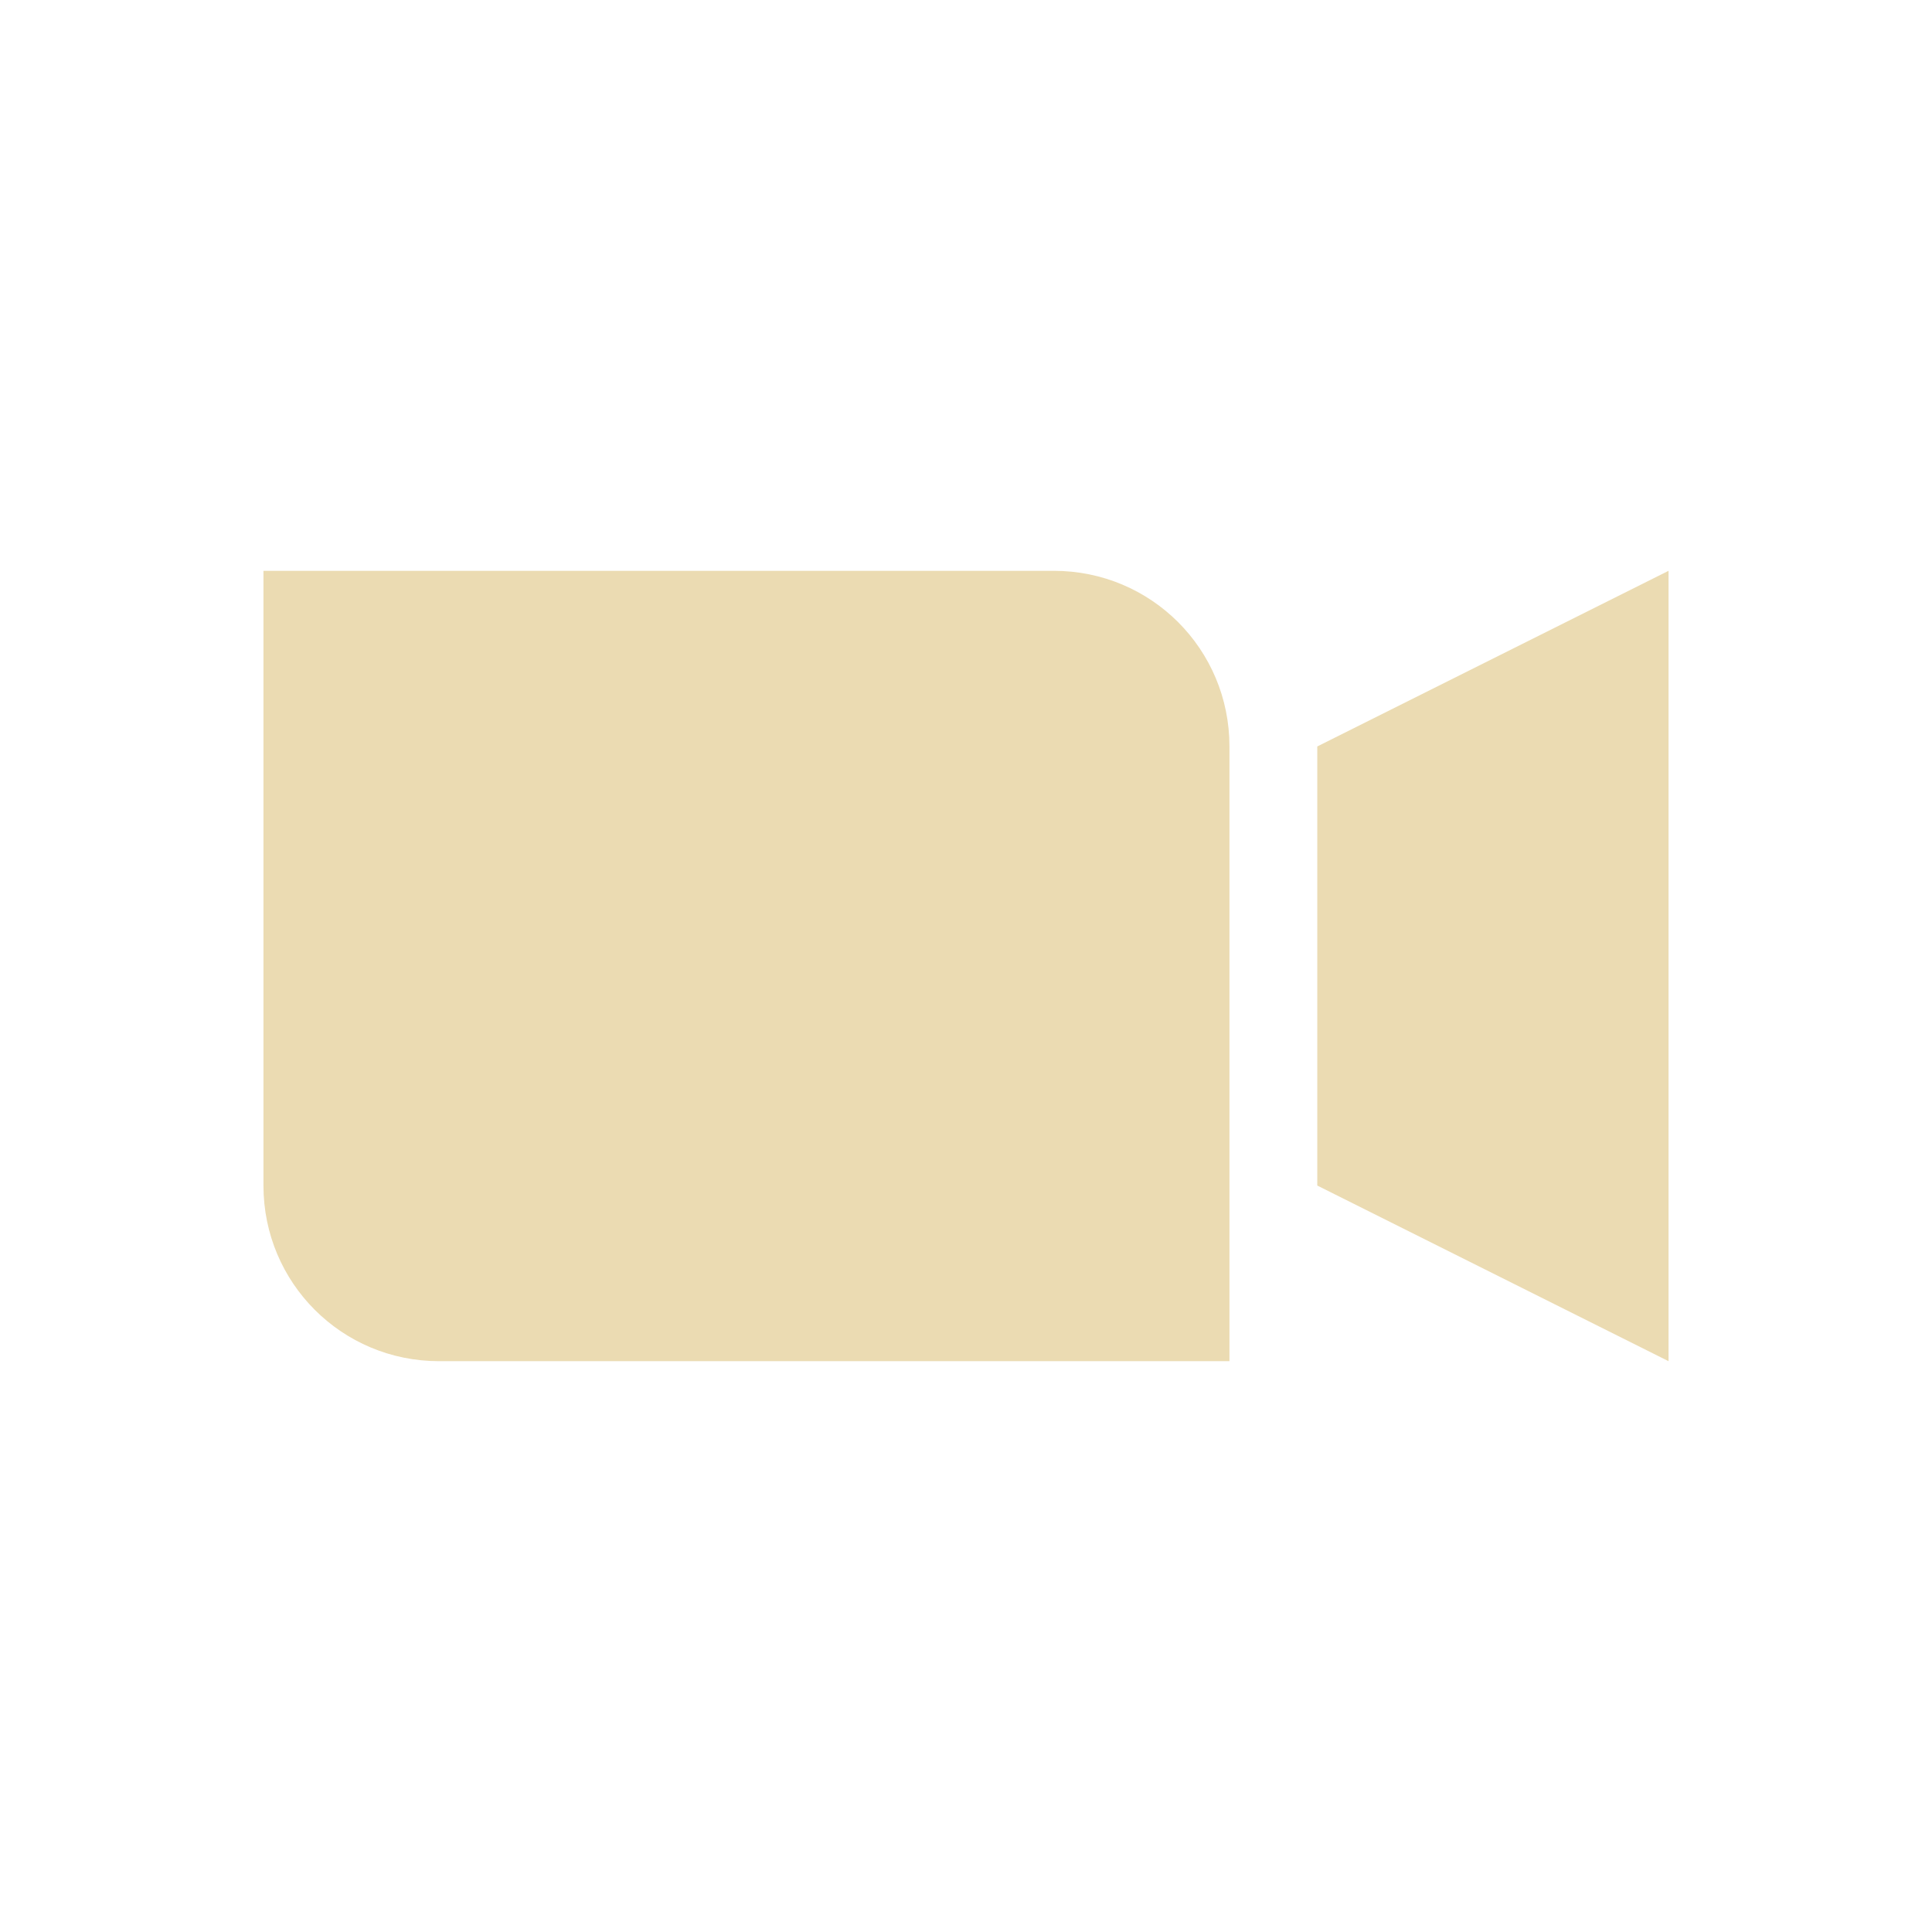 <svg width="22" height="22" version="1.1" viewBox="0 0 22 22" xmlns="http://www.w3.org/2000/svg">
  <defs>
    <style type="text/css">.ColorScheme-Text { color:#ebdbb2; } .ColorScheme-Highlight { color:#458588; }</style>
  </defs>
  <path class="ColorScheme-Text" d="m3 6.5v7c0 1.108 0.892 2 2 2h9v-7c0-1.108-0.892-2-2-2zm16 0-4 2v5l4 2z" fill="currentColor"/>
</svg>
